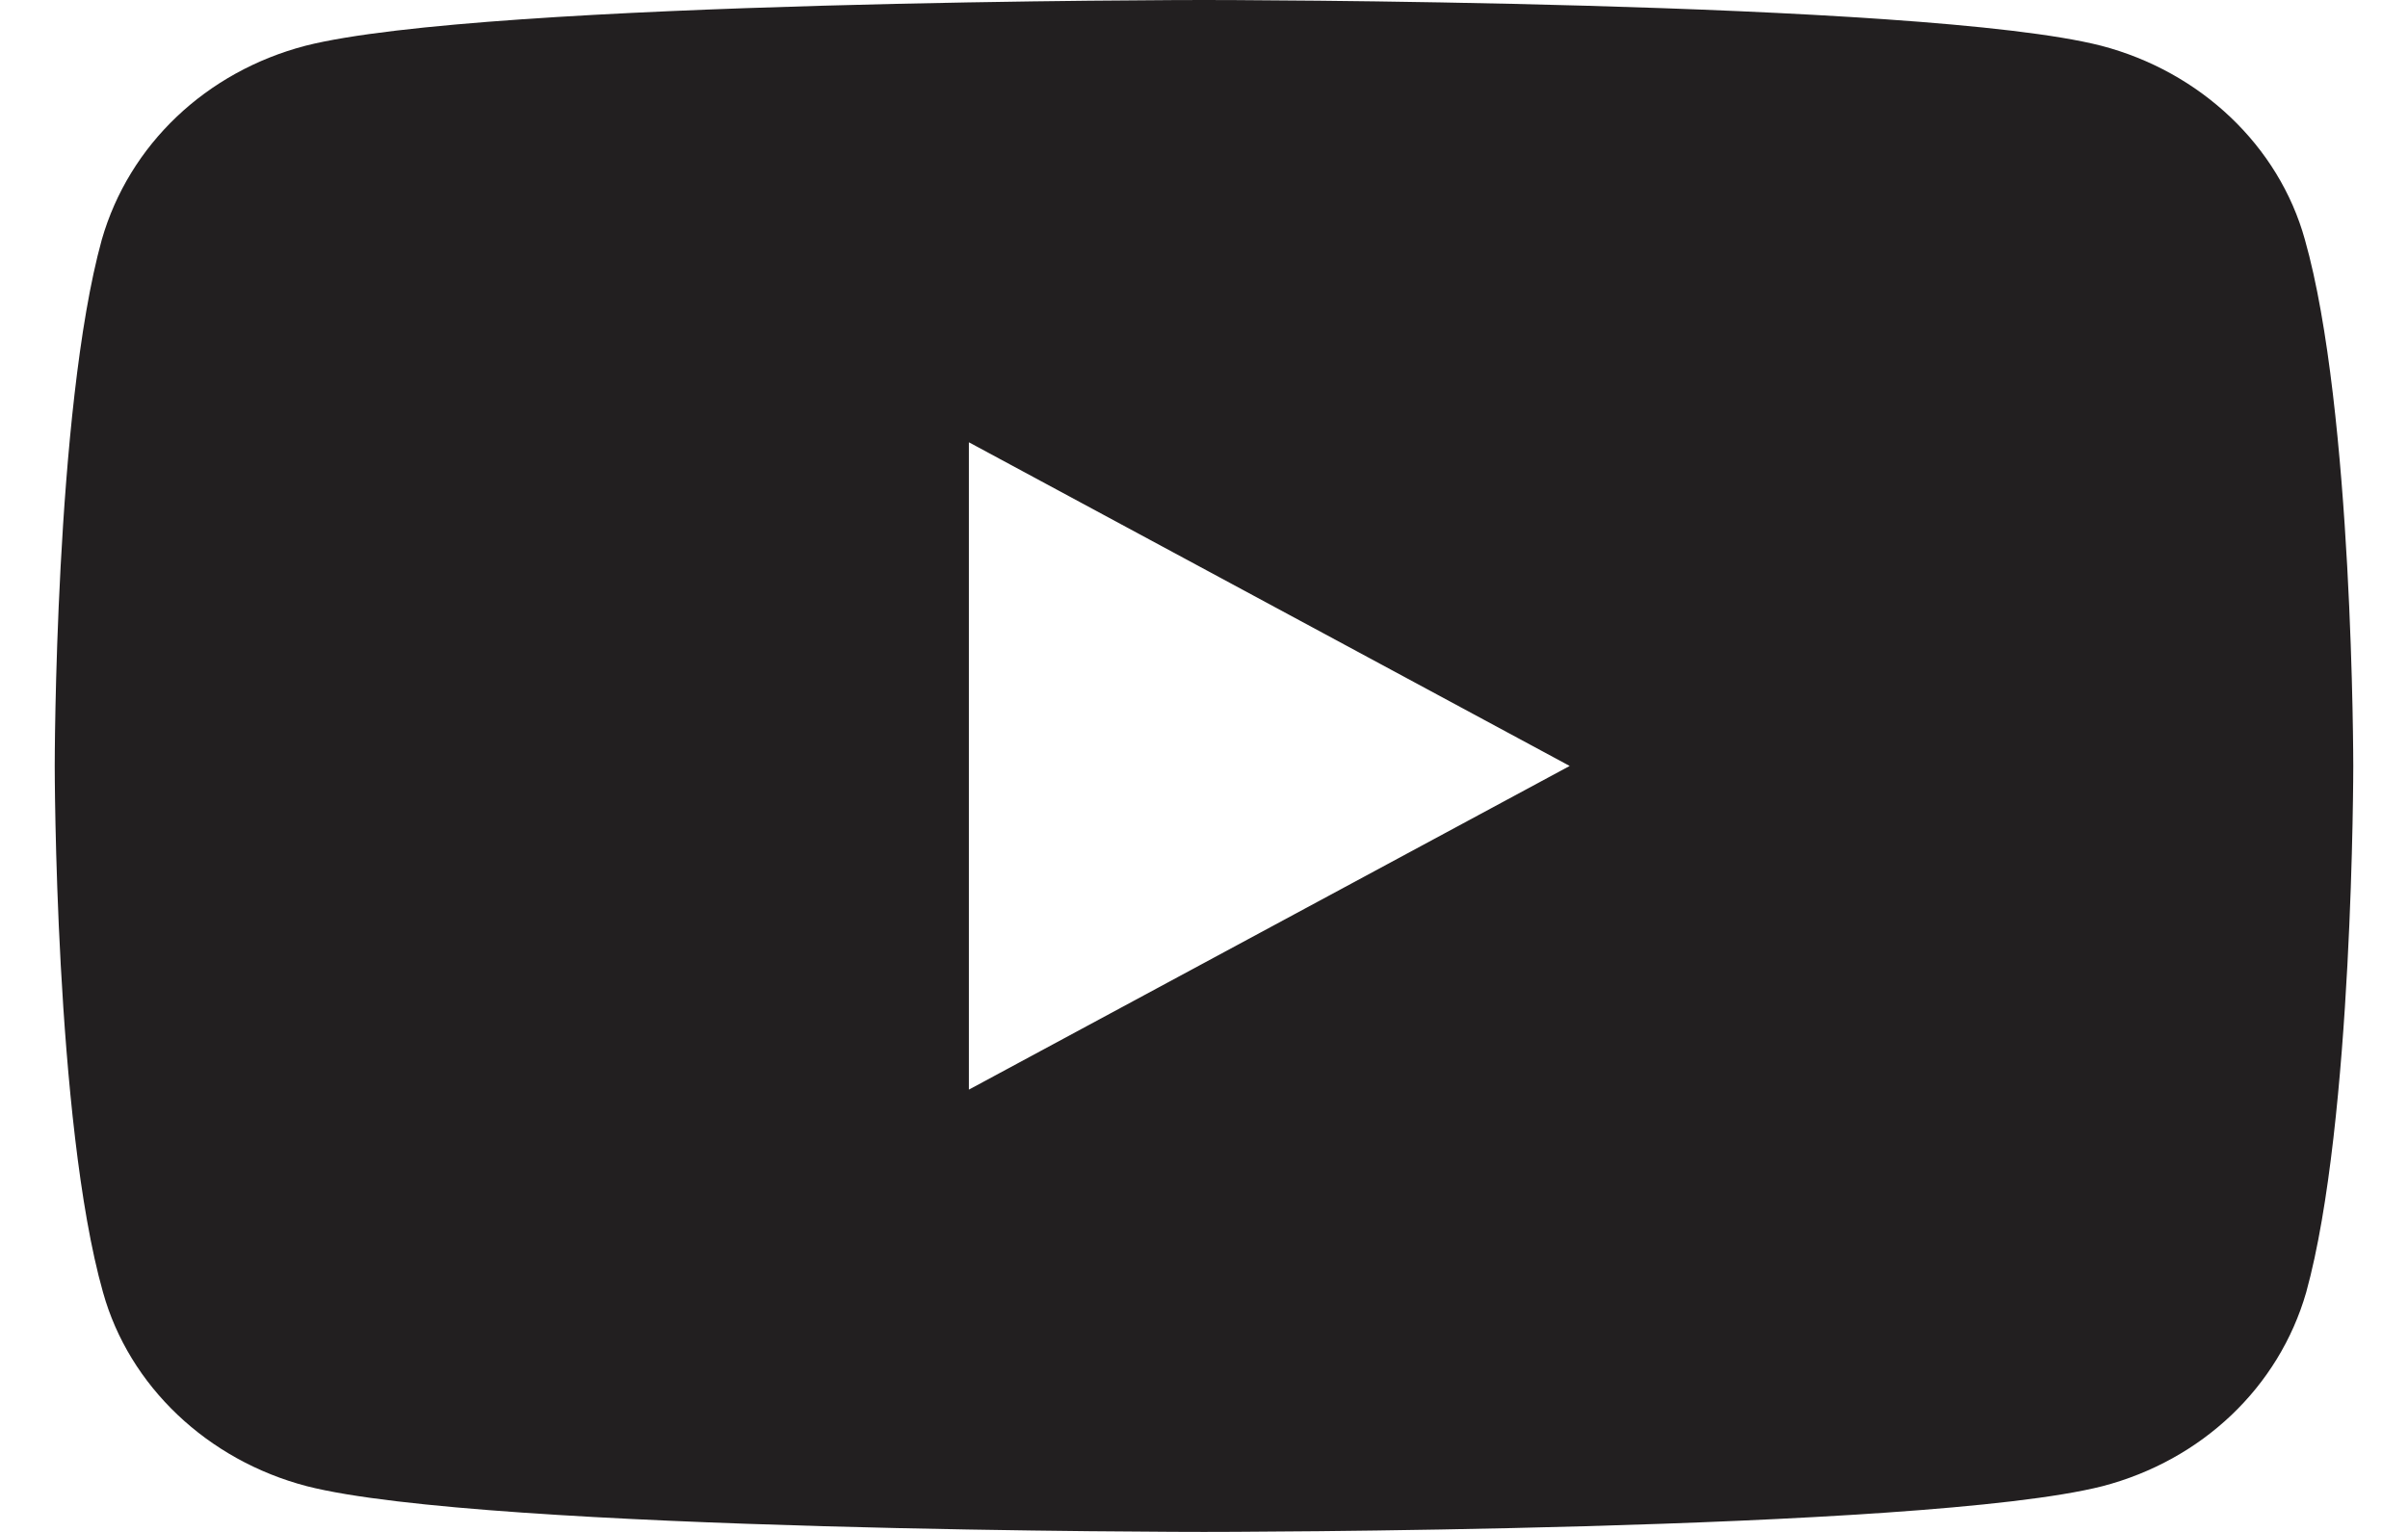 <svg width="22" height="14" viewBox="0 0 22 14" fill="none" xmlns="http://www.w3.org/2000/svg">
<path d="M21.058 2.19C20.82 1.332 20.104 0.655 19.197 0.418C17.562 8.9407e-08 11 0 11 0C11 0 4.438 8.9407e-08 2.791 0.418C1.884 0.655 1.18 1.321 0.93 2.19C0.5 3.748 0.5 7 0.5 7C0.5 7 0.5 10.252 0.941 11.81C1.18 12.668 1.896 13.345 2.803 13.582C4.438 14 11 14 11 14C11 14 17.562 14 19.209 13.582C20.116 13.345 20.82 12.679 21.07 11.81C21.5 10.252 21.5 7 21.5 7C21.5 7 21.5 3.748 21.058 2.19ZM8.852 9.958V4.042L14.341 7L8.852 9.958Z" fill="#221F20"/>
</svg>
